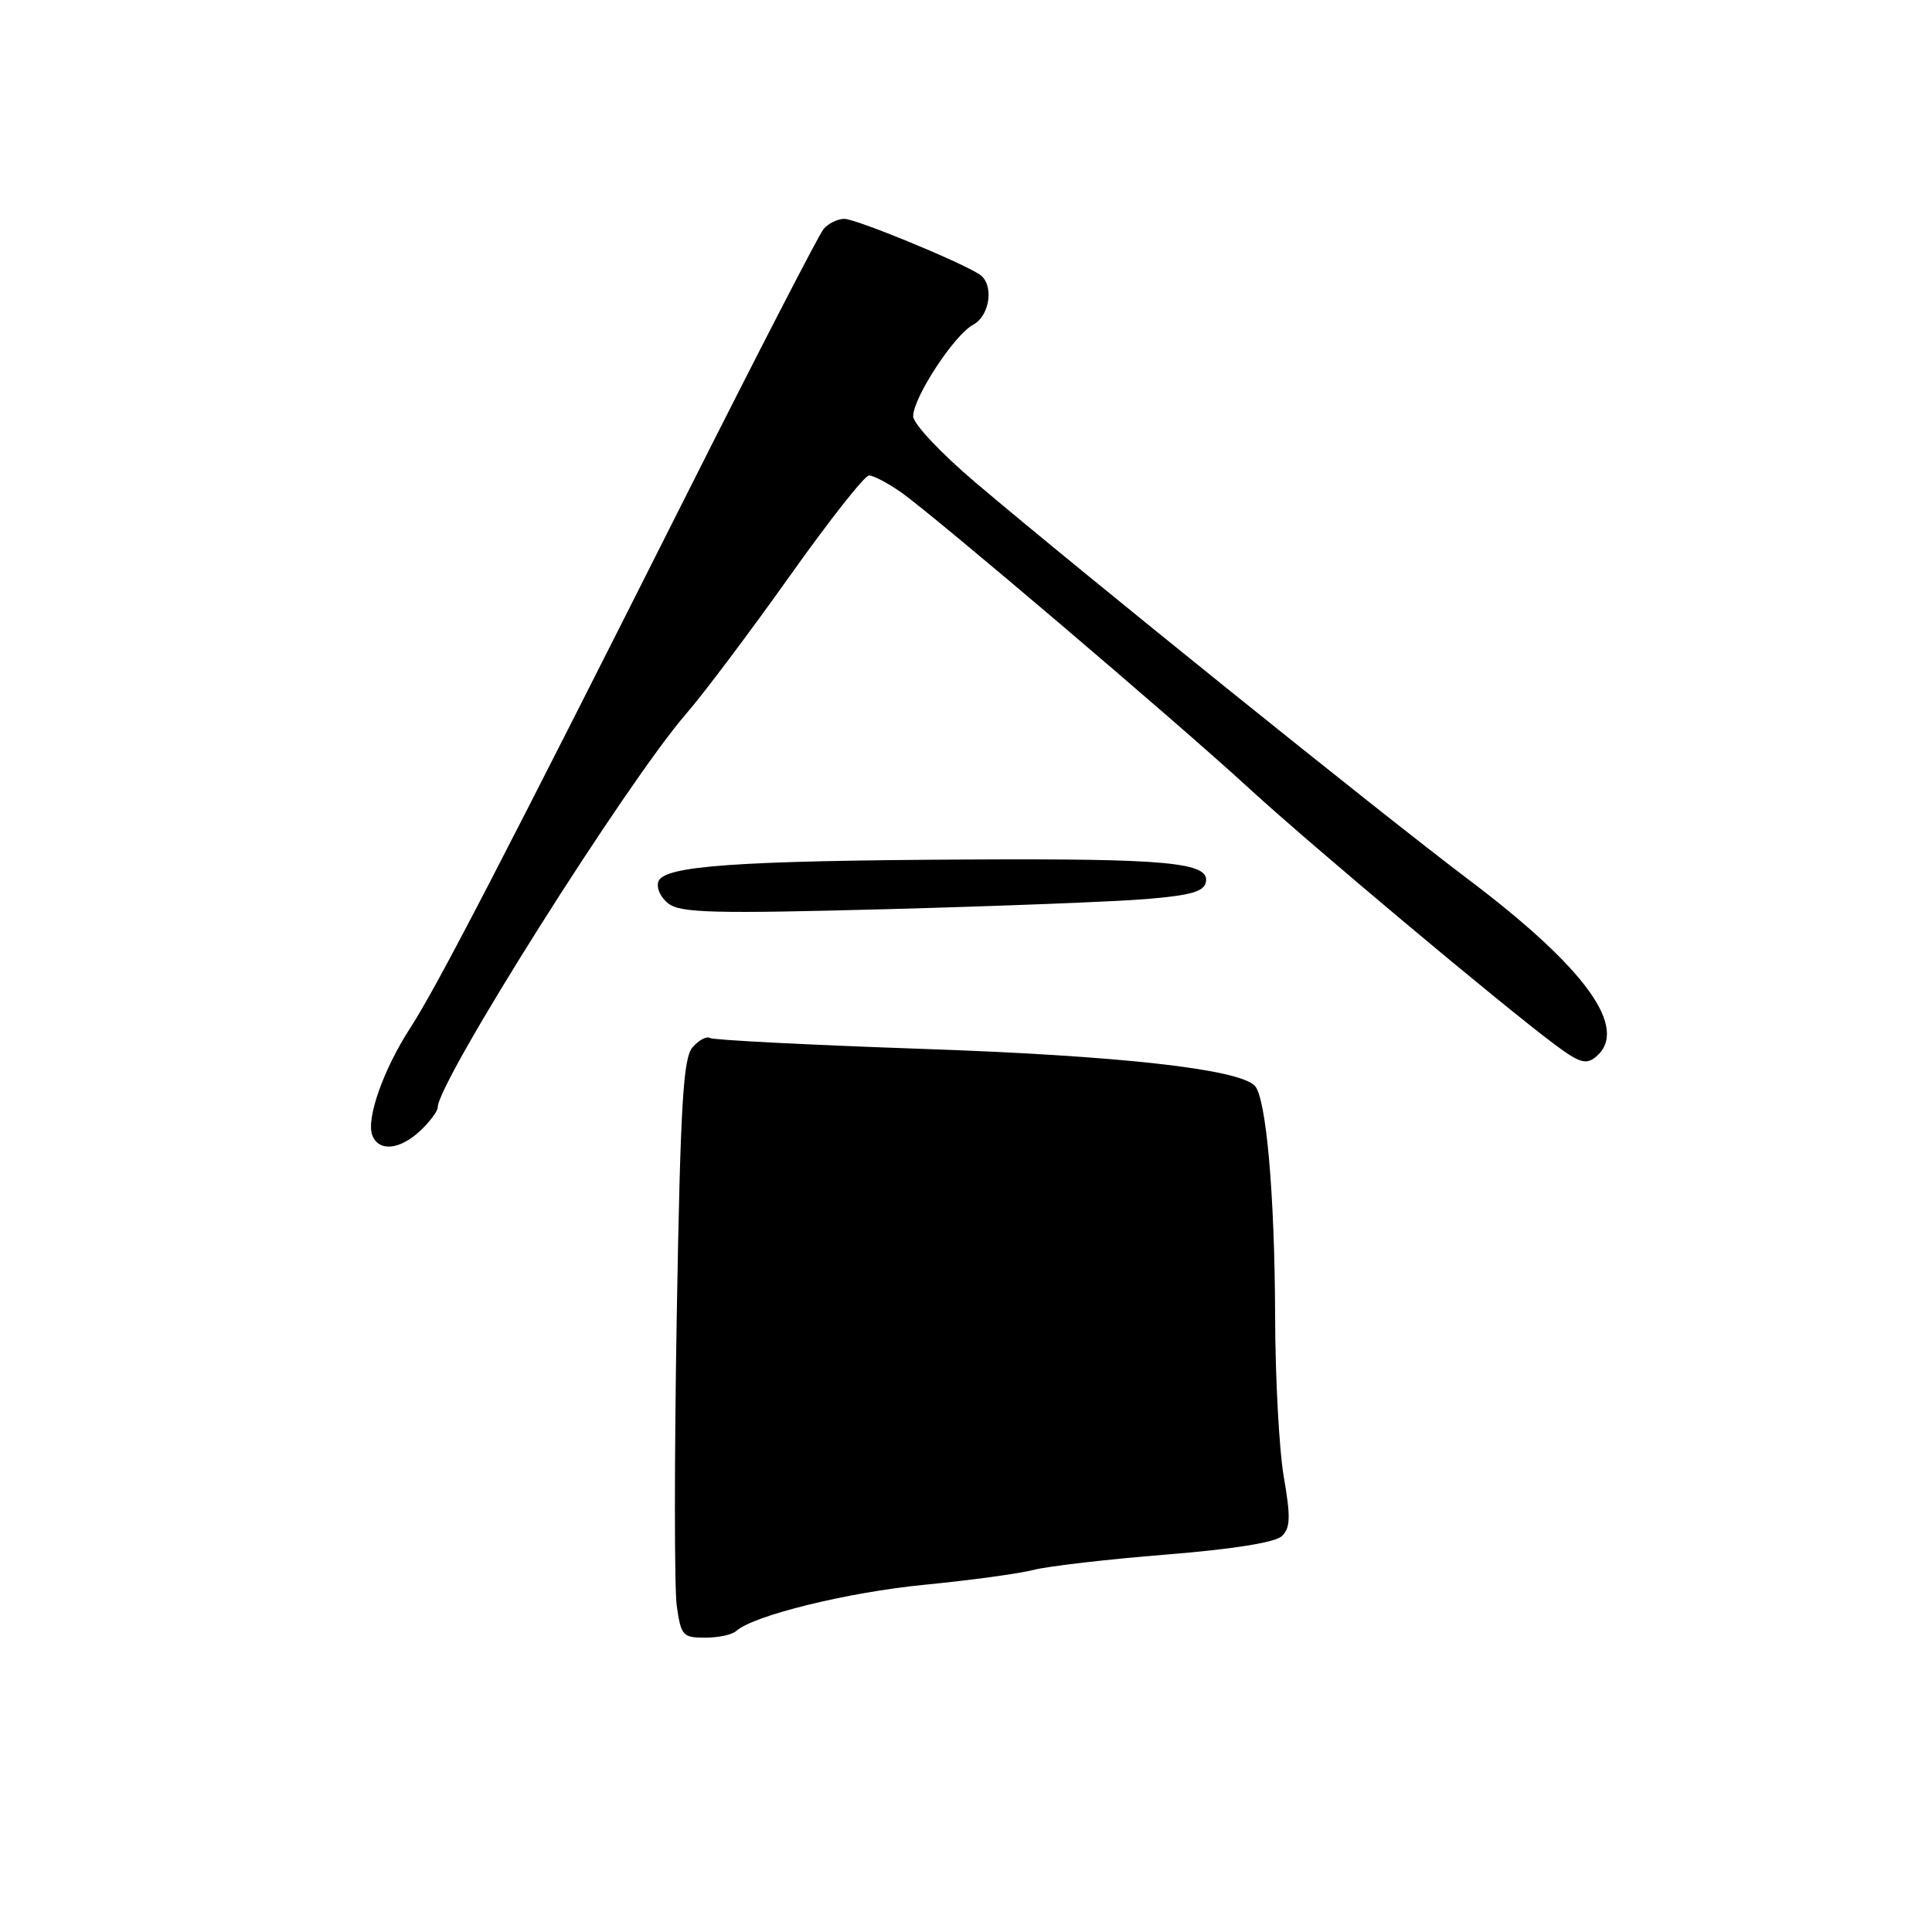 <?xml version="1.0" encoding="UTF-8" standalone="no"?>
<!DOCTYPE svg PUBLIC "-//W3C//DTD SVG 1.1//EN" "http://www.w3.org/Graphics/SVG/1.1/DTD/svg11.dtd" >
<svg xmlns="http://www.w3.org/2000/svg" xmlns:xlink="http://www.w3.org/1999/xlink" version="1.1" viewBox="0 0 256 256">
 <g >
 <path fill="currentColor"
d=" M 97.55 216.12 C 99.78 214.07 112.31 210.98 122.50 209.99 C 128.55 209.40 135.07 208.51 137.00 208.01 C 138.93 207.52 146.80 206.61 154.50 205.99 C 163.46 205.27 168.99 204.38 169.87 203.53 C 170.98 202.44 171.03 201.00 170.12 195.76 C 169.50 192.23 168.98 182.62 168.96 174.42 C 168.91 158.20 167.77 145.37 166.25 143.85 C 164.03 141.63 148.14 139.87 122.18 138.98 C 107.16 138.46 94.50 137.81 94.06 137.54 C 93.63 137.27 92.59 137.82 91.77 138.77 C 90.52 140.20 90.16 146.31 89.67 174.50 C 89.35 193.20 89.35 210.41 89.67 212.75 C 90.23 216.73 90.46 217.00 93.43 217.00 C 95.17 217.00 97.03 216.61 97.55 216.12 Z  M 55.69 149.83 C 56.96 148.63 58.00 147.23 58.00 146.73 C 58.00 143.33 83.01 103.71 90.88 94.63 C 93.21 91.95 99.38 83.73 104.61 76.38 C 109.83 69.02 114.57 63.00 115.15 63.00 C 115.72 63.00 117.61 63.99 119.35 65.20 C 123.70 68.24 155.73 95.48 165.50 104.45 C 173.63 111.92 198.92 133.11 206.02 138.41 C 209.28 140.84 210.17 141.11 211.46 140.04 C 215.93 136.32 210.18 128.32 194.58 116.54 C 182.87 107.71 143.18 75.74 129.25 63.93 C 124.66 60.04 121.00 56.14 121.00 55.16 C 121.00 52.69 126.44 44.37 128.93 43.04 C 131.23 41.81 131.75 37.59 129.75 36.33 C 126.93 34.55 113.40 29.00 111.88 29.00 C 110.98 29.00 109.74 29.61 109.12 30.36 C 108.50 31.10 100.32 46.96 90.94 65.61 C 66.94 113.30 57.88 130.79 54.41 136.13 C 50.83 141.63 48.49 148.23 49.33 150.43 C 50.18 152.64 52.97 152.38 55.69 149.83 Z  M 151.99 119.12 C 157.80 118.64 159.55 118.13 159.79 116.87 C 160.29 114.27 154.70 113.75 128.00 113.89 C 97.60 114.05 88.04 114.73 87.25 116.78 C 86.93 117.63 87.51 118.92 88.59 119.74 C 90.21 120.97 94.65 121.08 117.50 120.47 C 132.35 120.07 147.87 119.47 151.99 119.12 Z "/>
</g>
</svg>